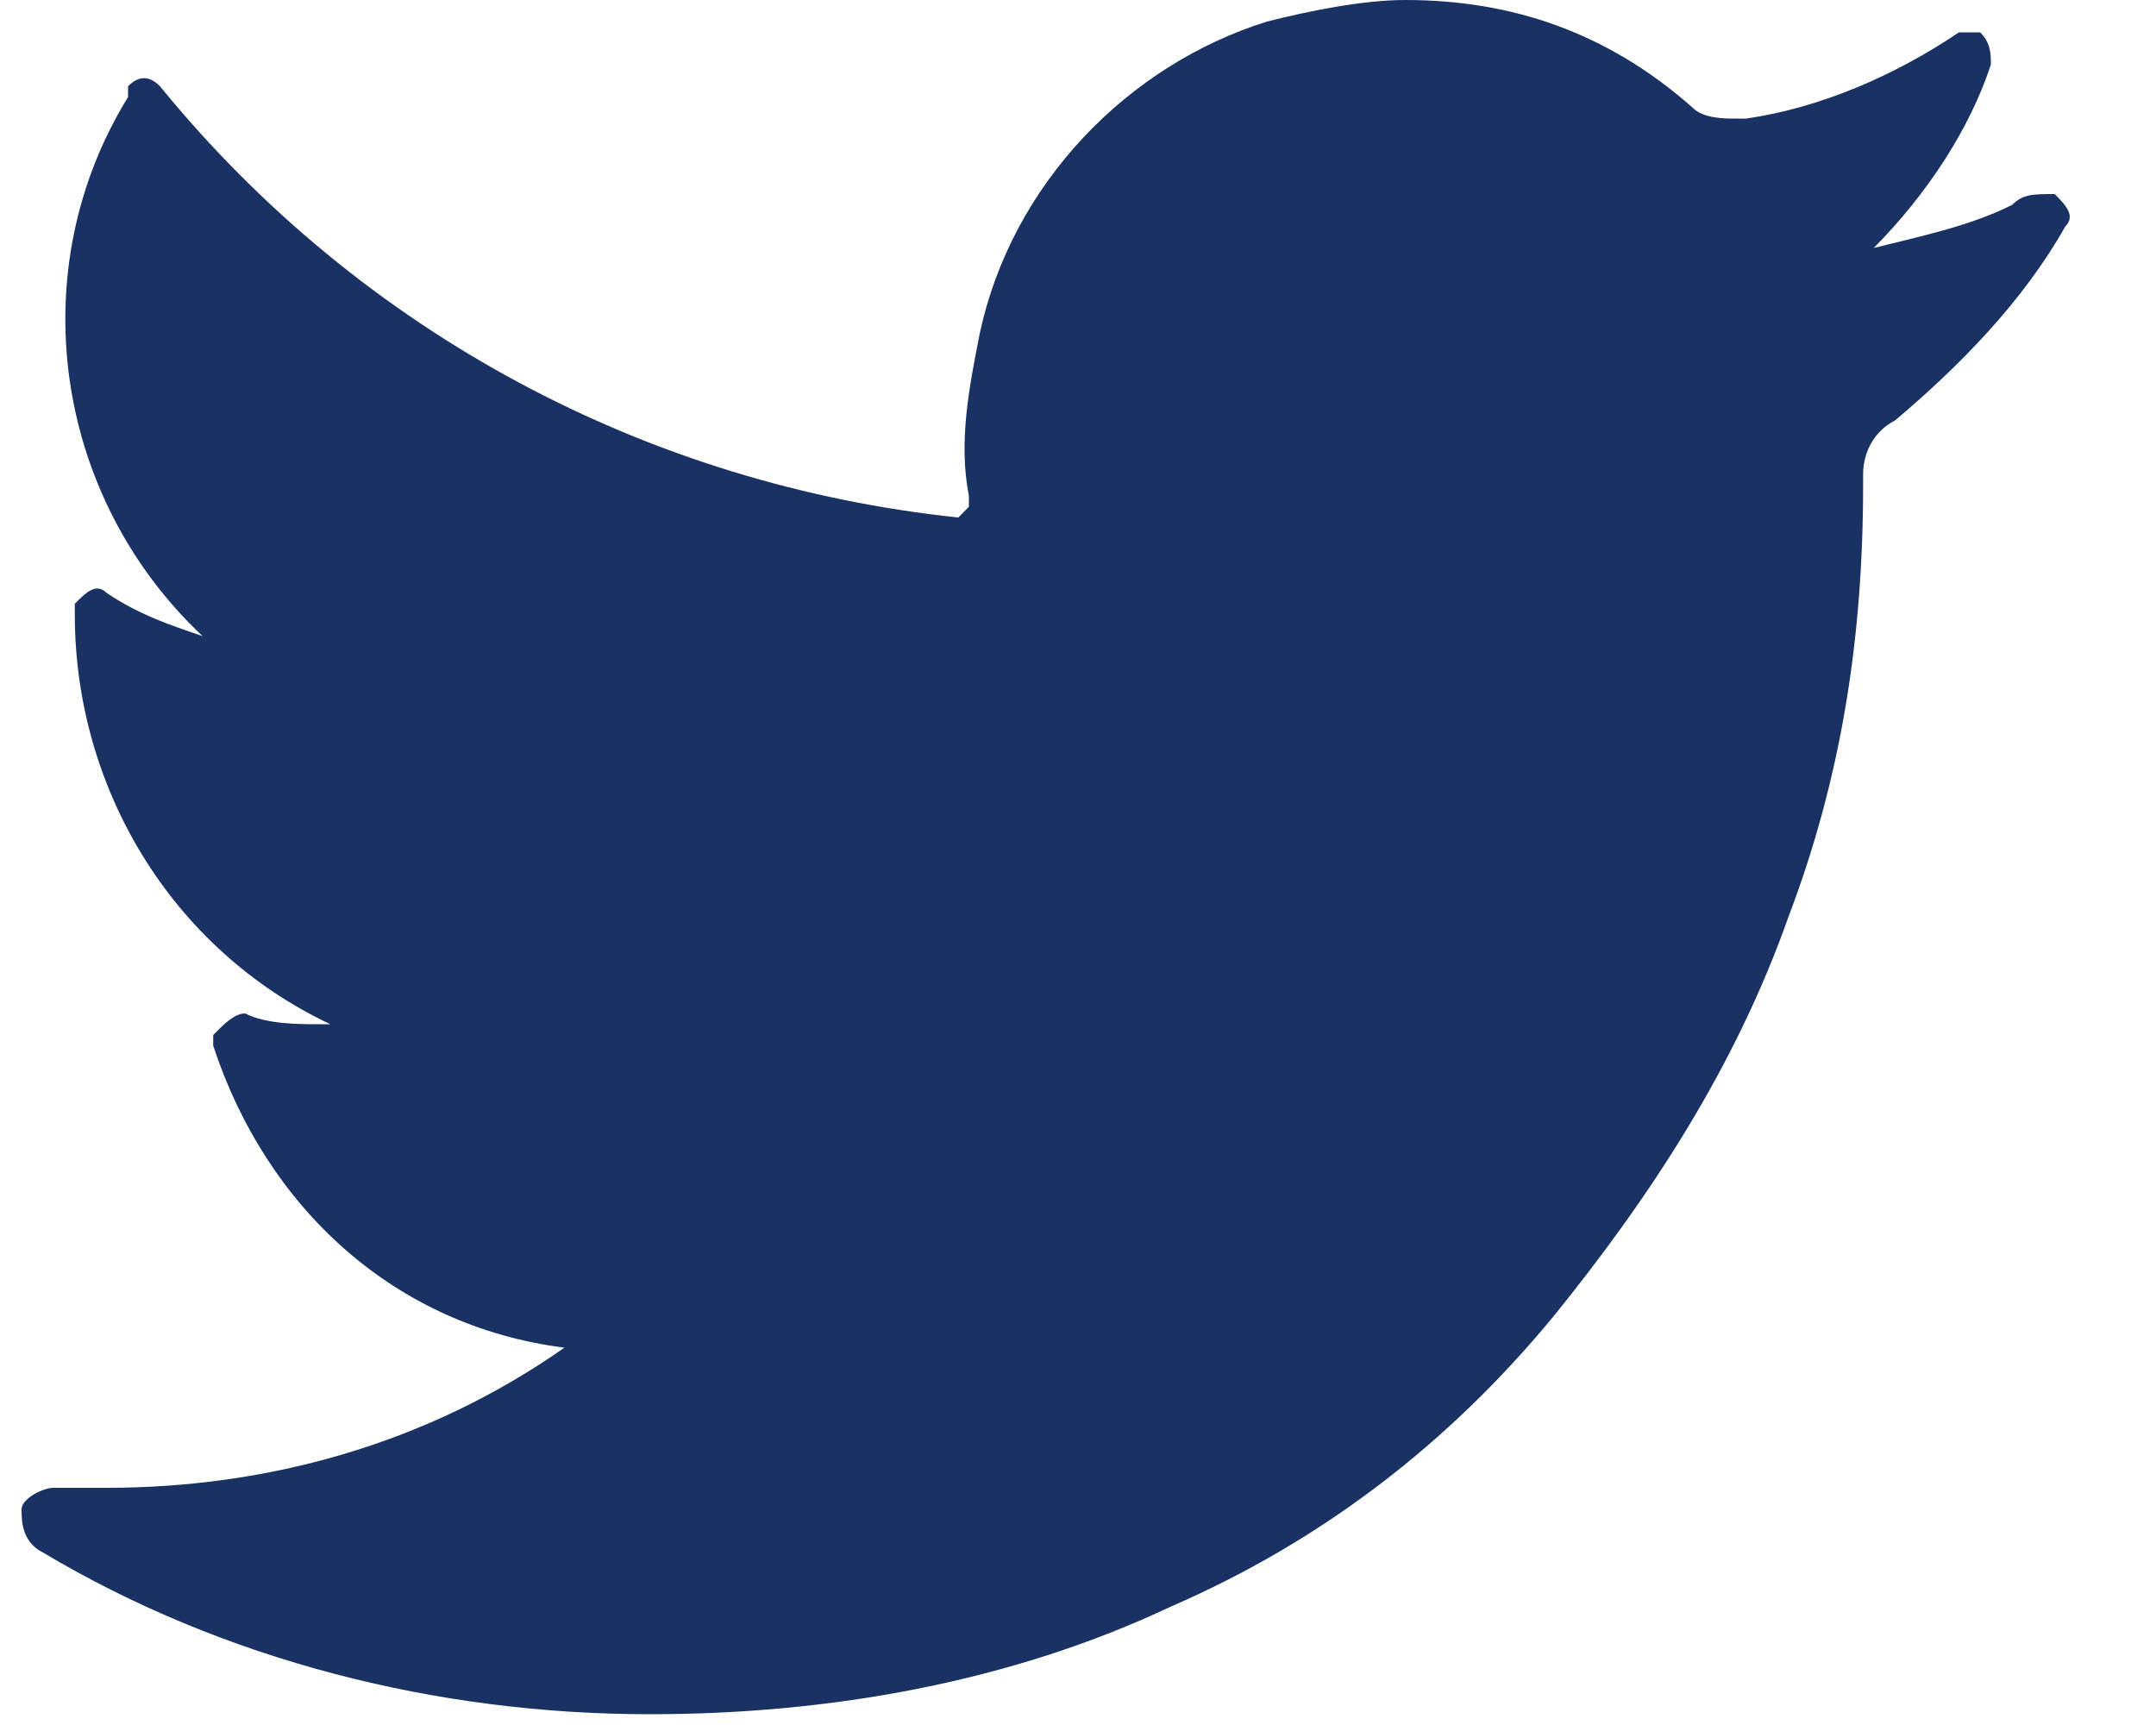 <svg width="20" height="16" viewBox="0 0 20 16" fill="none" xmlns="http://www.w3.org/2000/svg">
<path d="M18.666 1.9C18.271 2.1 17.777 2.2 17.382 2.3C17.876 1.8 18.271 1.2 18.468 0.6C18.468 0.5 18.468 0.4 18.369 0.3C18.27 0.3 18.271 0.3 18.172 0.3C17.579 0.7 16.888 1 16.197 1.1H16.098C15.999 1.1 15.802 1.1 15.703 1C14.913 0.3 14.024 0 13.037 0C12.642 0 12.148 0.1 11.753 0.2C10.47 0.6 9.384 1.7 9.087 3.1C8.989 3.6 8.89 4.1 8.988 4.6V4.7L8.89 4.8C6.026 4.5 3.36 3.1 1.484 0.8C1.385 0.7 1.286 0.7 1.188 0.8C1.188 0.8 1.188 0.8 1.188 0.9C0.2 2.5 0.496 4.6 1.879 5.9C1.583 5.8 1.286 5.7 0.99 5.5C0.891 5.4 0.793 5.5 0.694 5.6V5.7C0.694 7.3 1.583 8.8 3.064 9.5H2.965C2.768 9.5 2.471 9.5 2.274 9.4C2.175 9.4 2.076 9.5 1.978 9.6V9.7C2.471 11.2 3.656 12.3 5.236 12.5C3.952 13.4 2.471 13.8 0.99 13.8H0.496C0.398 13.8 0.2 13.9 0.2 14C0.2 14.1 0.2 14.3 0.398 14.4C2.076 15.4 4.051 15.9 6.026 15.9C7.705 15.9 9.383 15.6 10.865 14.9C12.247 14.3 13.432 13.4 14.419 12.2C15.308 11.1 16.098 9.9 16.592 8.5C17.086 7.2 17.283 5.9 17.283 4.5V4.4C17.283 4.2 17.382 4 17.579 3.9C18.172 3.4 18.764 2.8 19.159 2.1C19.258 2 19.159 1.9 19.061 1.8C18.863 1.8 18.764 1.8 18.666 1.9Z" fill="#193263"/>
</svg>
